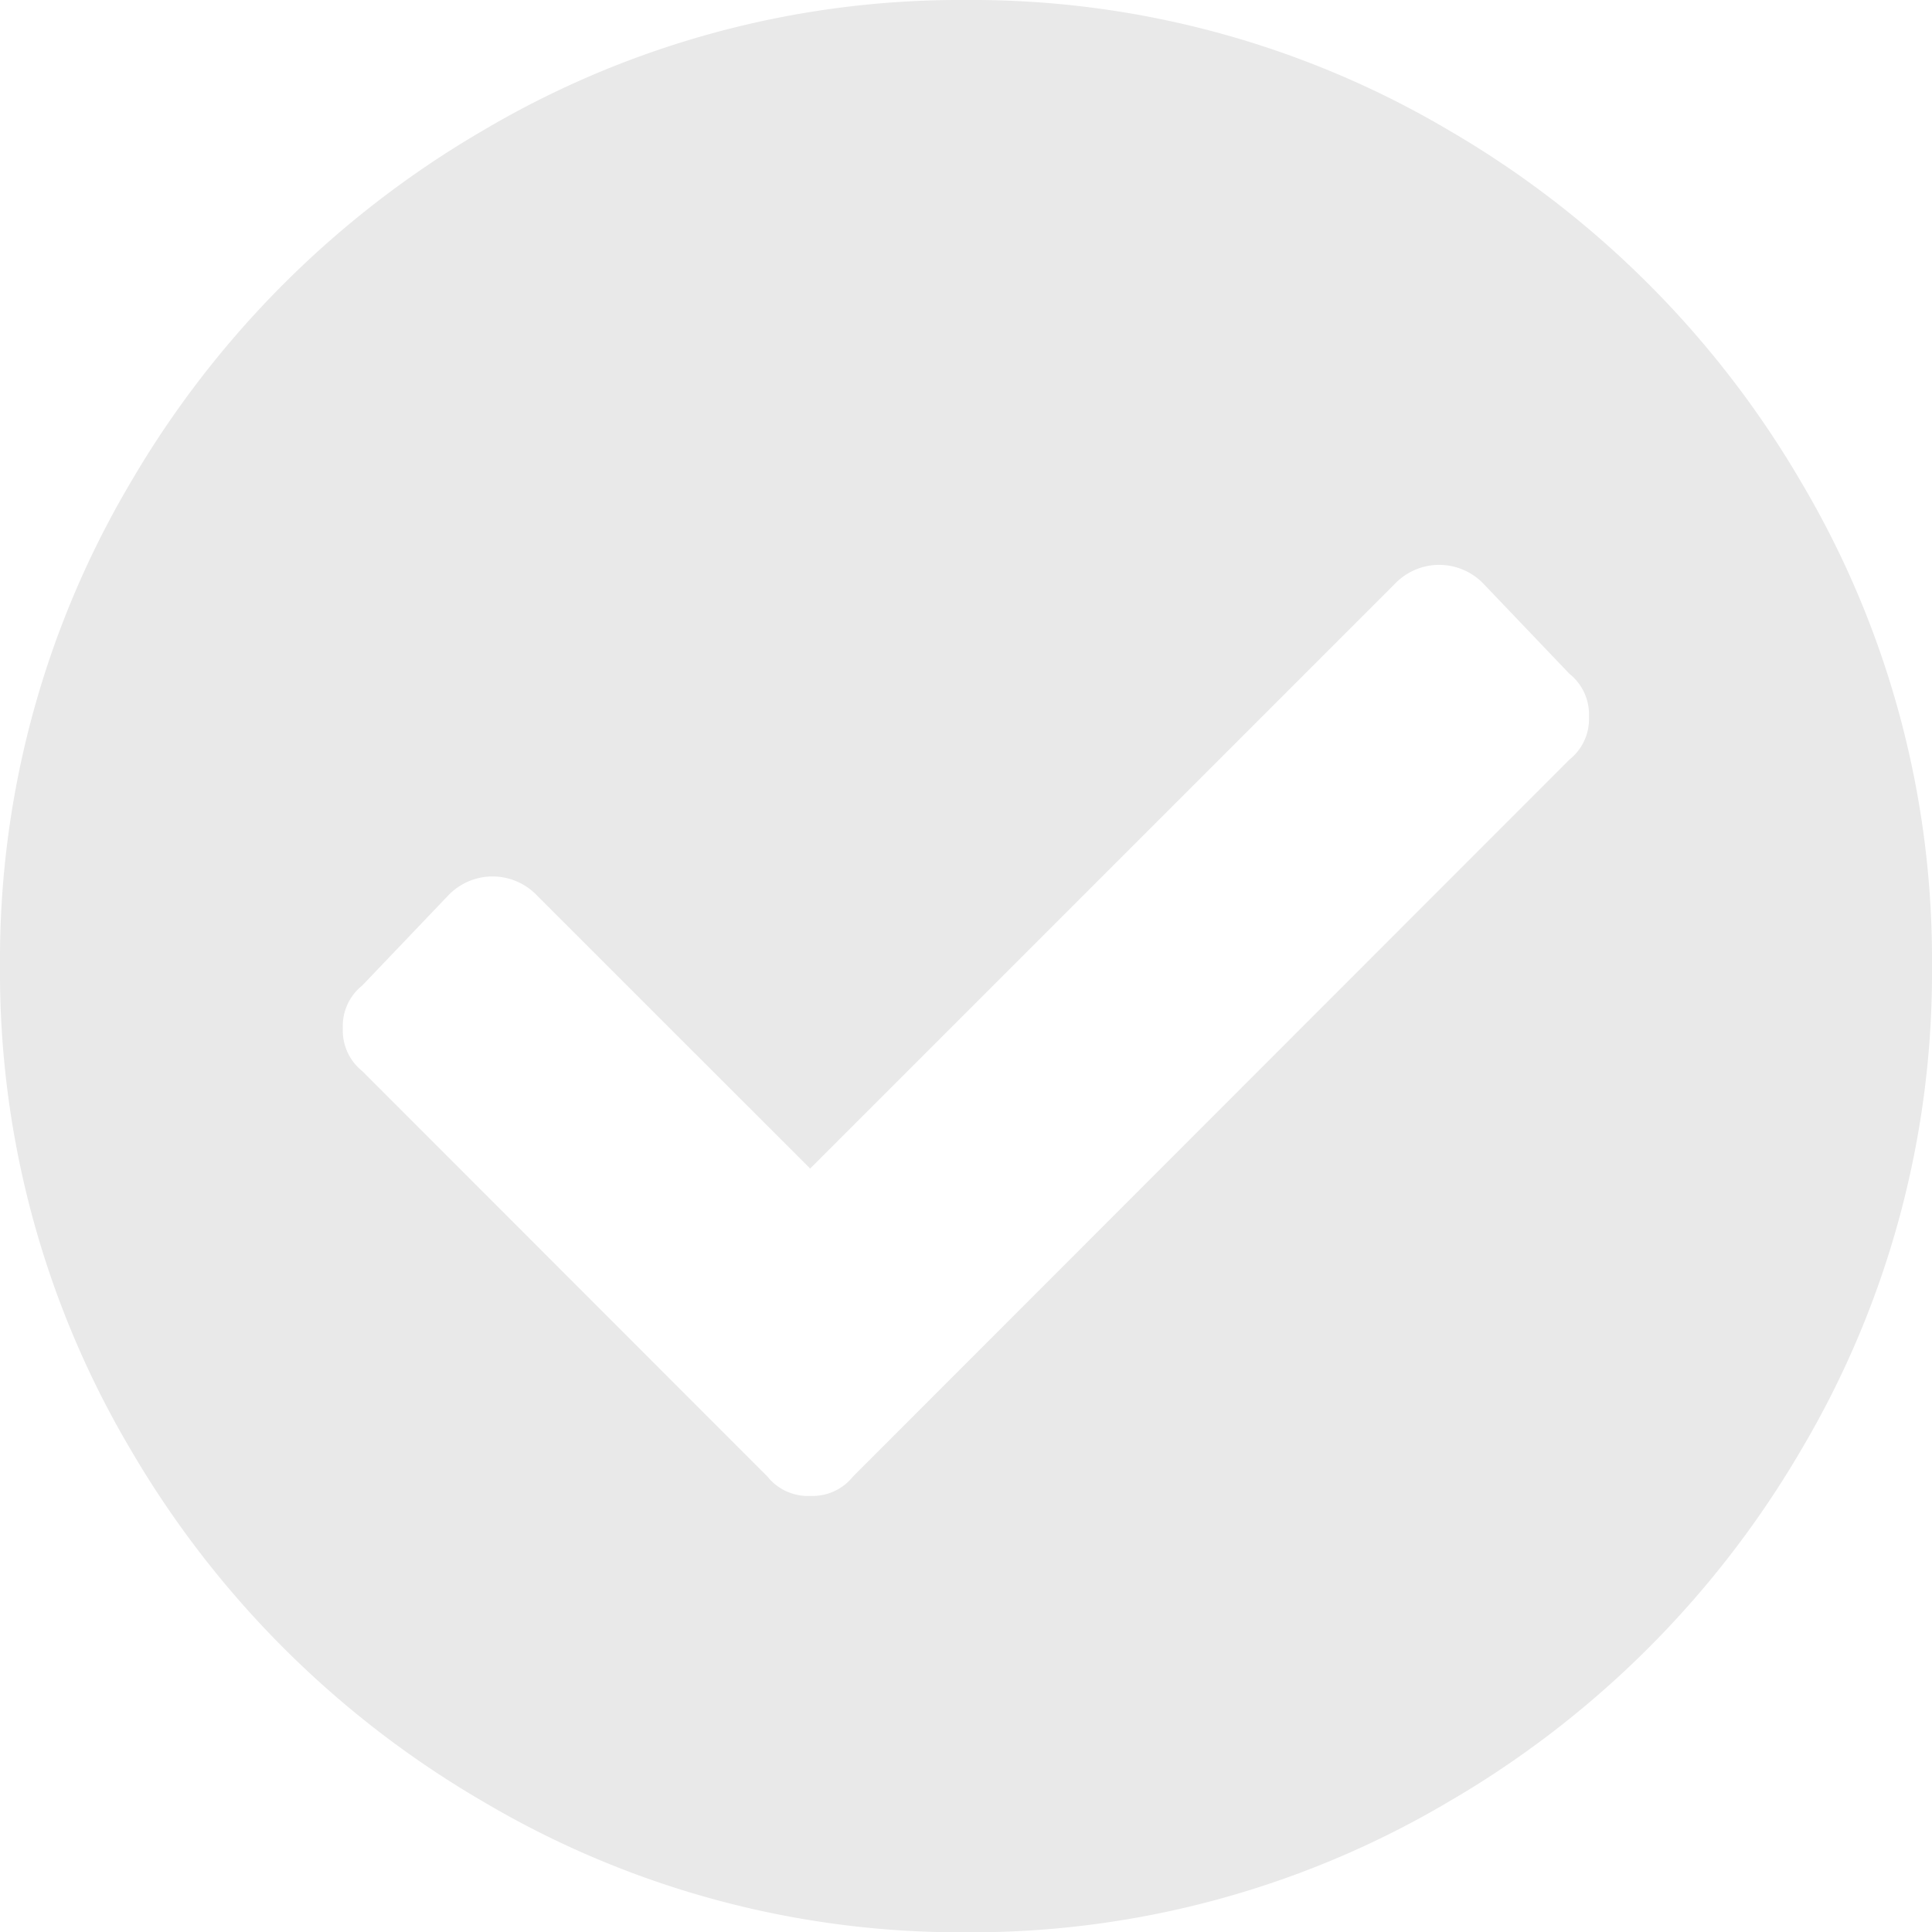 <svg xmlns="http://www.w3.org/2000/svg" width="20.344" height="20.344" viewBox="0 0 20.344 20.344">
  <path id="icon-check-white" d="M20.672-7.875A9.86,9.86,0,0,0,19.3-12.961a10.278,10.278,0,0,0-3.712-3.712A9.86,9.86,0,0,0,10.5-18.047a9.86,9.86,0,0,0-5.086,1.374A10.278,10.278,0,0,0,1.7-12.961,9.86,9.86,0,0,0,.328-7.875,9.86,9.86,0,0,0,1.7-2.789,10.278,10.278,0,0,0,5.414.923,9.86,9.86,0,0,0,10.5,2.3,9.86,9.86,0,0,0,15.586.923,10.278,10.278,0,0,0,19.3-2.789,9.86,9.86,0,0,0,20.672-7.875ZM9.311-2.5a.546.546,0,0,1-.451.205A.546.546,0,0,1,8.408-2.5L4.143-6.768a.546.546,0,0,1-.205-.451.546.546,0,0,1,.205-.451l.9-.943a.648.648,0,0,1,.472-.205.648.648,0,0,1,.472.205L8.859-5.742l6.152-6.152a.648.648,0,0,1,.472-.205.648.648,0,0,1,.472.205l.9.943a.546.546,0,0,1,.205.451.546.546,0,0,1-.205.451Z" transform="translate(-0.328 18.047)" fill="#e9e9e9"/>
</svg>
